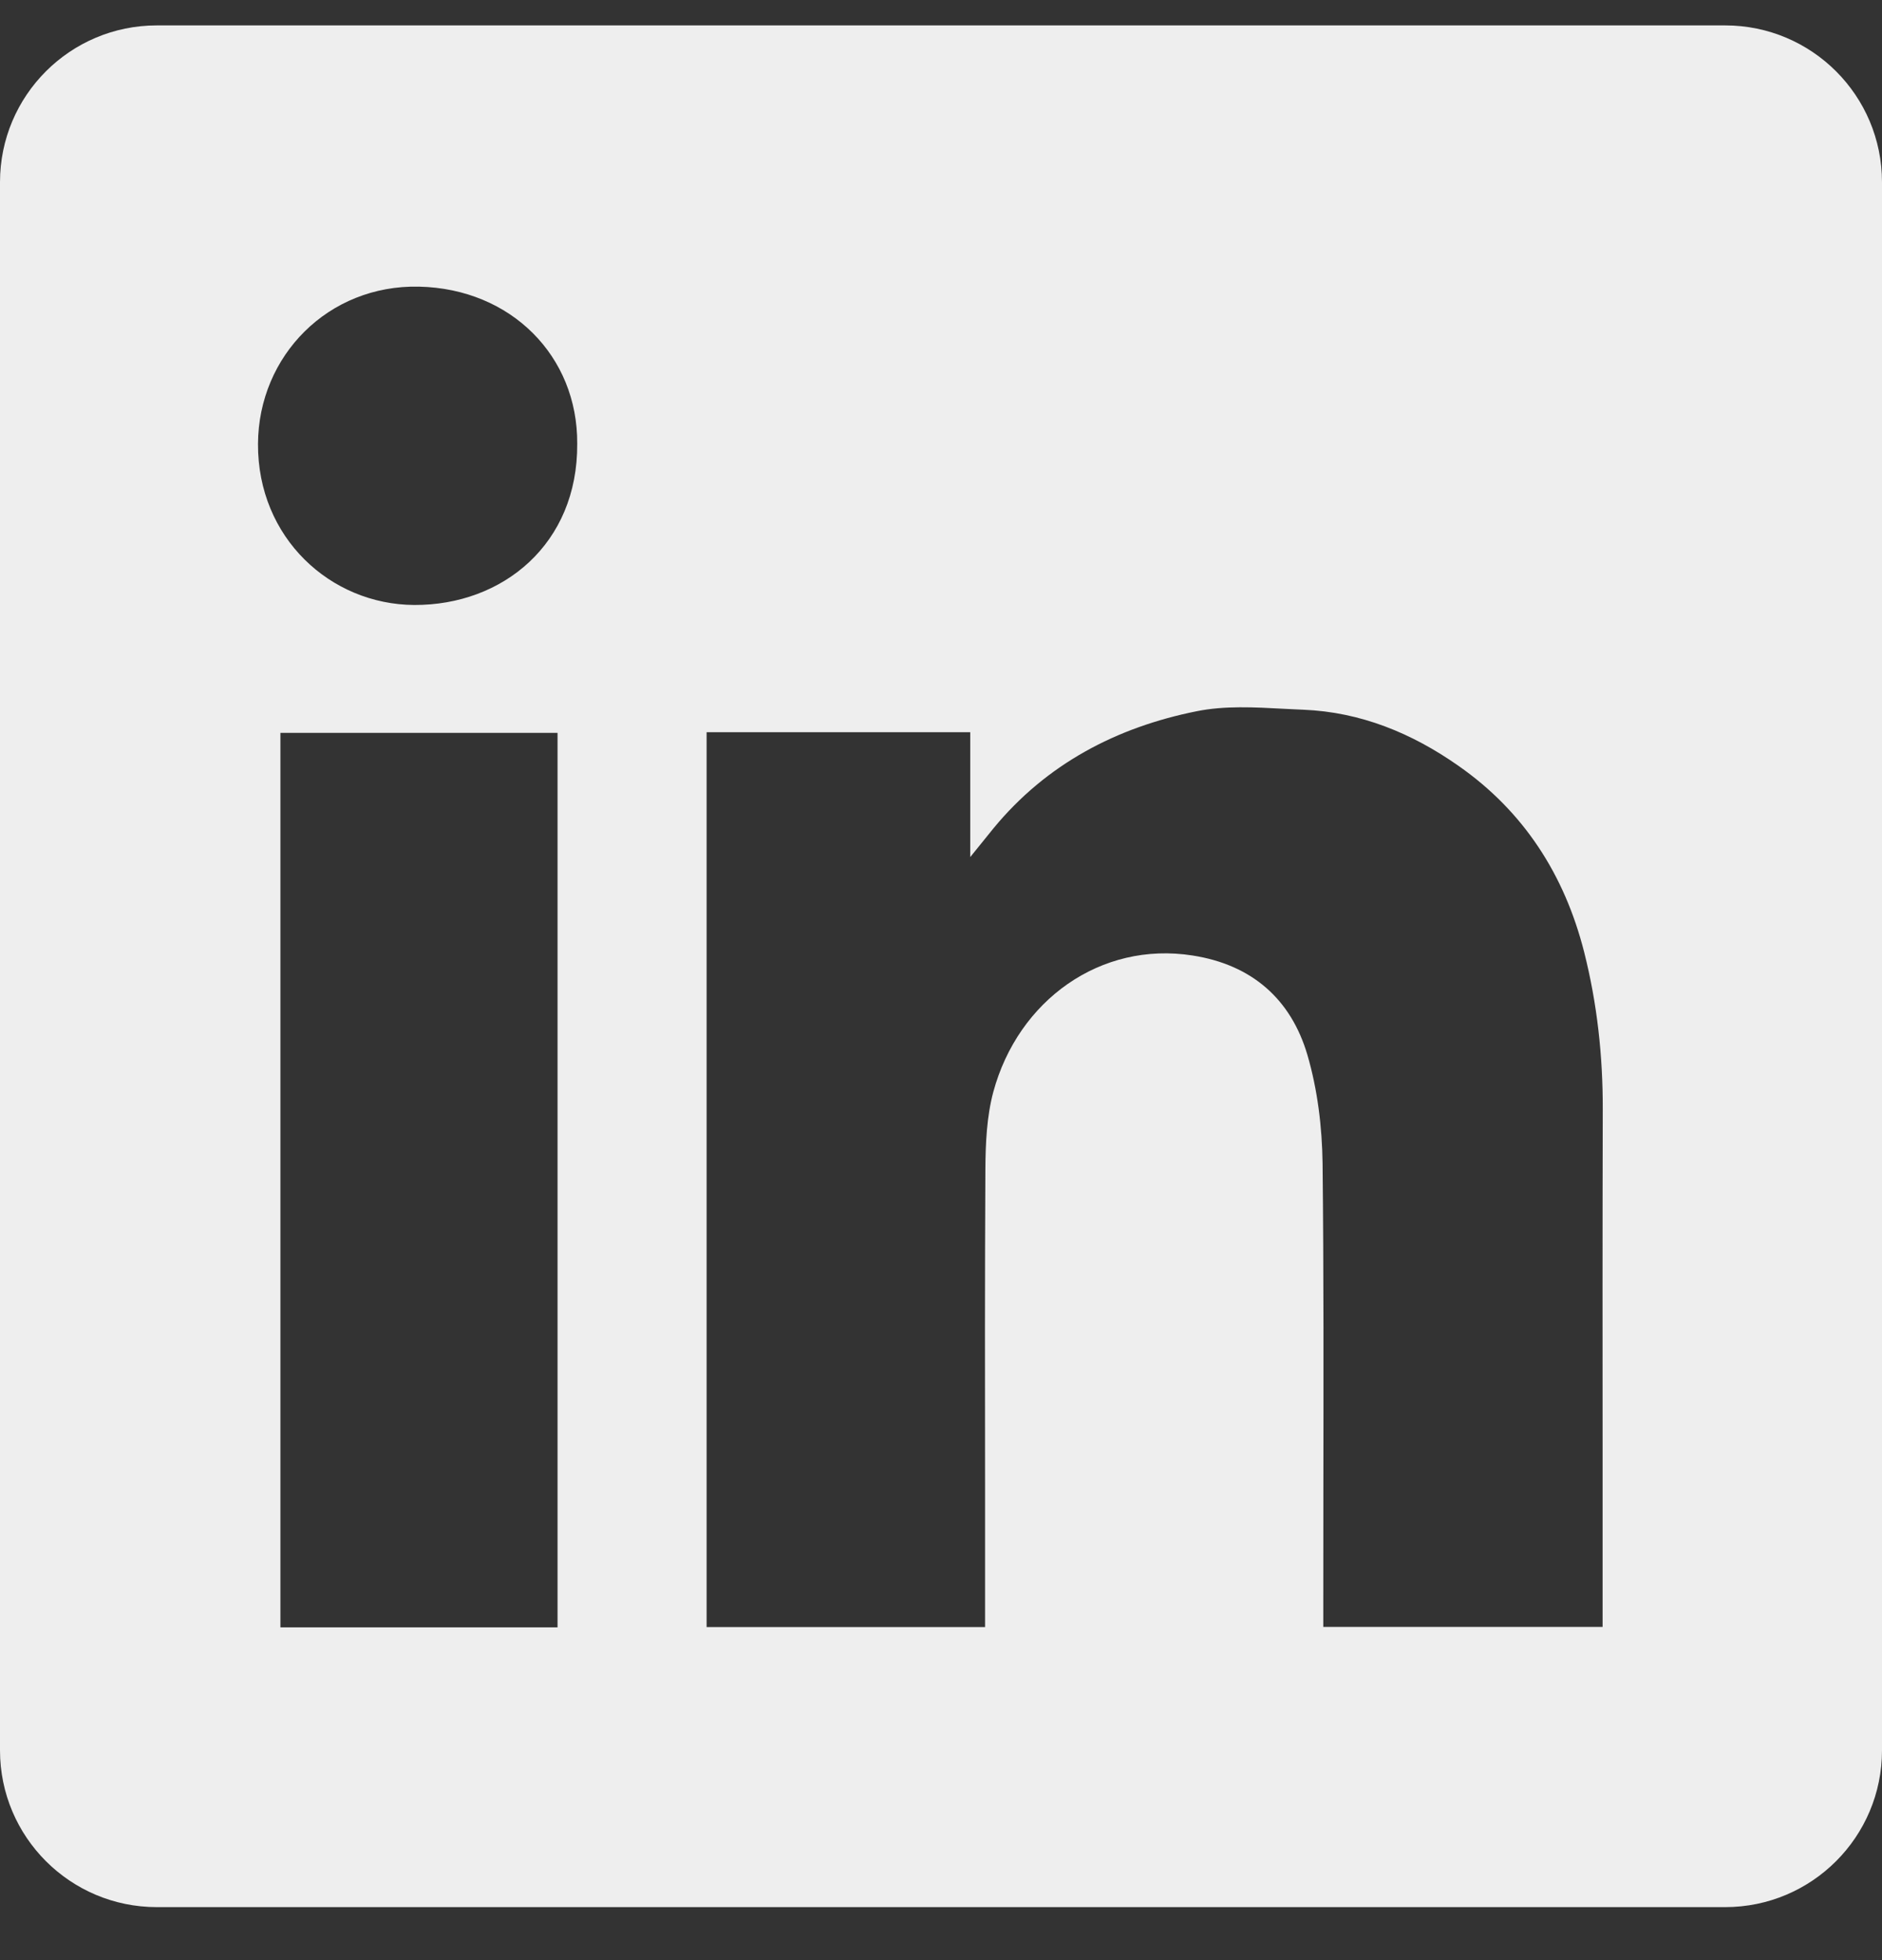 <svg width="24" height="25" viewBox="0 0 24 25" fill="none" xmlns="http://www.w3.org/2000/svg">
            <rect x="0" y="0" width="24" height="25" fill="#333333" stroke="none"/>
            <path fill-rule="evenodd" clip-rule="evenodd" d="M2 0.324C0.895 0.324 0 1.219 0 2.324V22.324C0 23.428 0.895 24.324 2 24.324H22C23.105 24.324 24 23.428 24 22.324V2.324C24 1.219 23.105 0.324 22 0.324H2ZM7.361 5.661C7.369 6.936 6.414 7.721 5.282 7.716C4.215 7.71 3.285 6.861 3.29 5.662C3.296 4.536 4.187 3.63 5.344 3.656C6.517 3.682 7.369 4.543 7.361 5.661ZM12.373 9.339H9.013H9.011V20.752H12.562V20.486C12.562 19.98 12.562 19.473 12.562 18.966C12.56 17.614 12.559 16.261 12.566 14.91C12.568 14.582 12.583 14.241 12.667 13.927C12.984 12.757 14.036 12.002 15.21 12.187C15.964 12.305 16.462 12.742 16.672 13.453C16.802 13.897 16.86 14.375 16.866 14.839C16.881 16.235 16.878 17.632 16.876 19.029C16.876 19.522 16.875 20.016 16.875 20.509V20.75H20.437V20.477C20.437 19.874 20.437 19.272 20.437 18.669C20.436 17.163 20.435 15.657 20.439 14.15C20.441 13.47 20.368 12.799 20.201 12.14C19.952 11.162 19.436 10.352 18.598 9.767C18.004 9.35 17.351 9.082 16.622 9.052C16.539 9.049 16.455 9.044 16.371 9.04C15.998 9.02 15.619 8.999 15.262 9.071C14.242 9.275 13.346 9.742 12.669 10.565C12.591 10.66 12.514 10.756 12.399 10.899L12.373 10.931V9.339ZM3.576 20.756H7.11V9.347H3.576V20.756Z" fill="#EEEEEE"/>
            </svg>